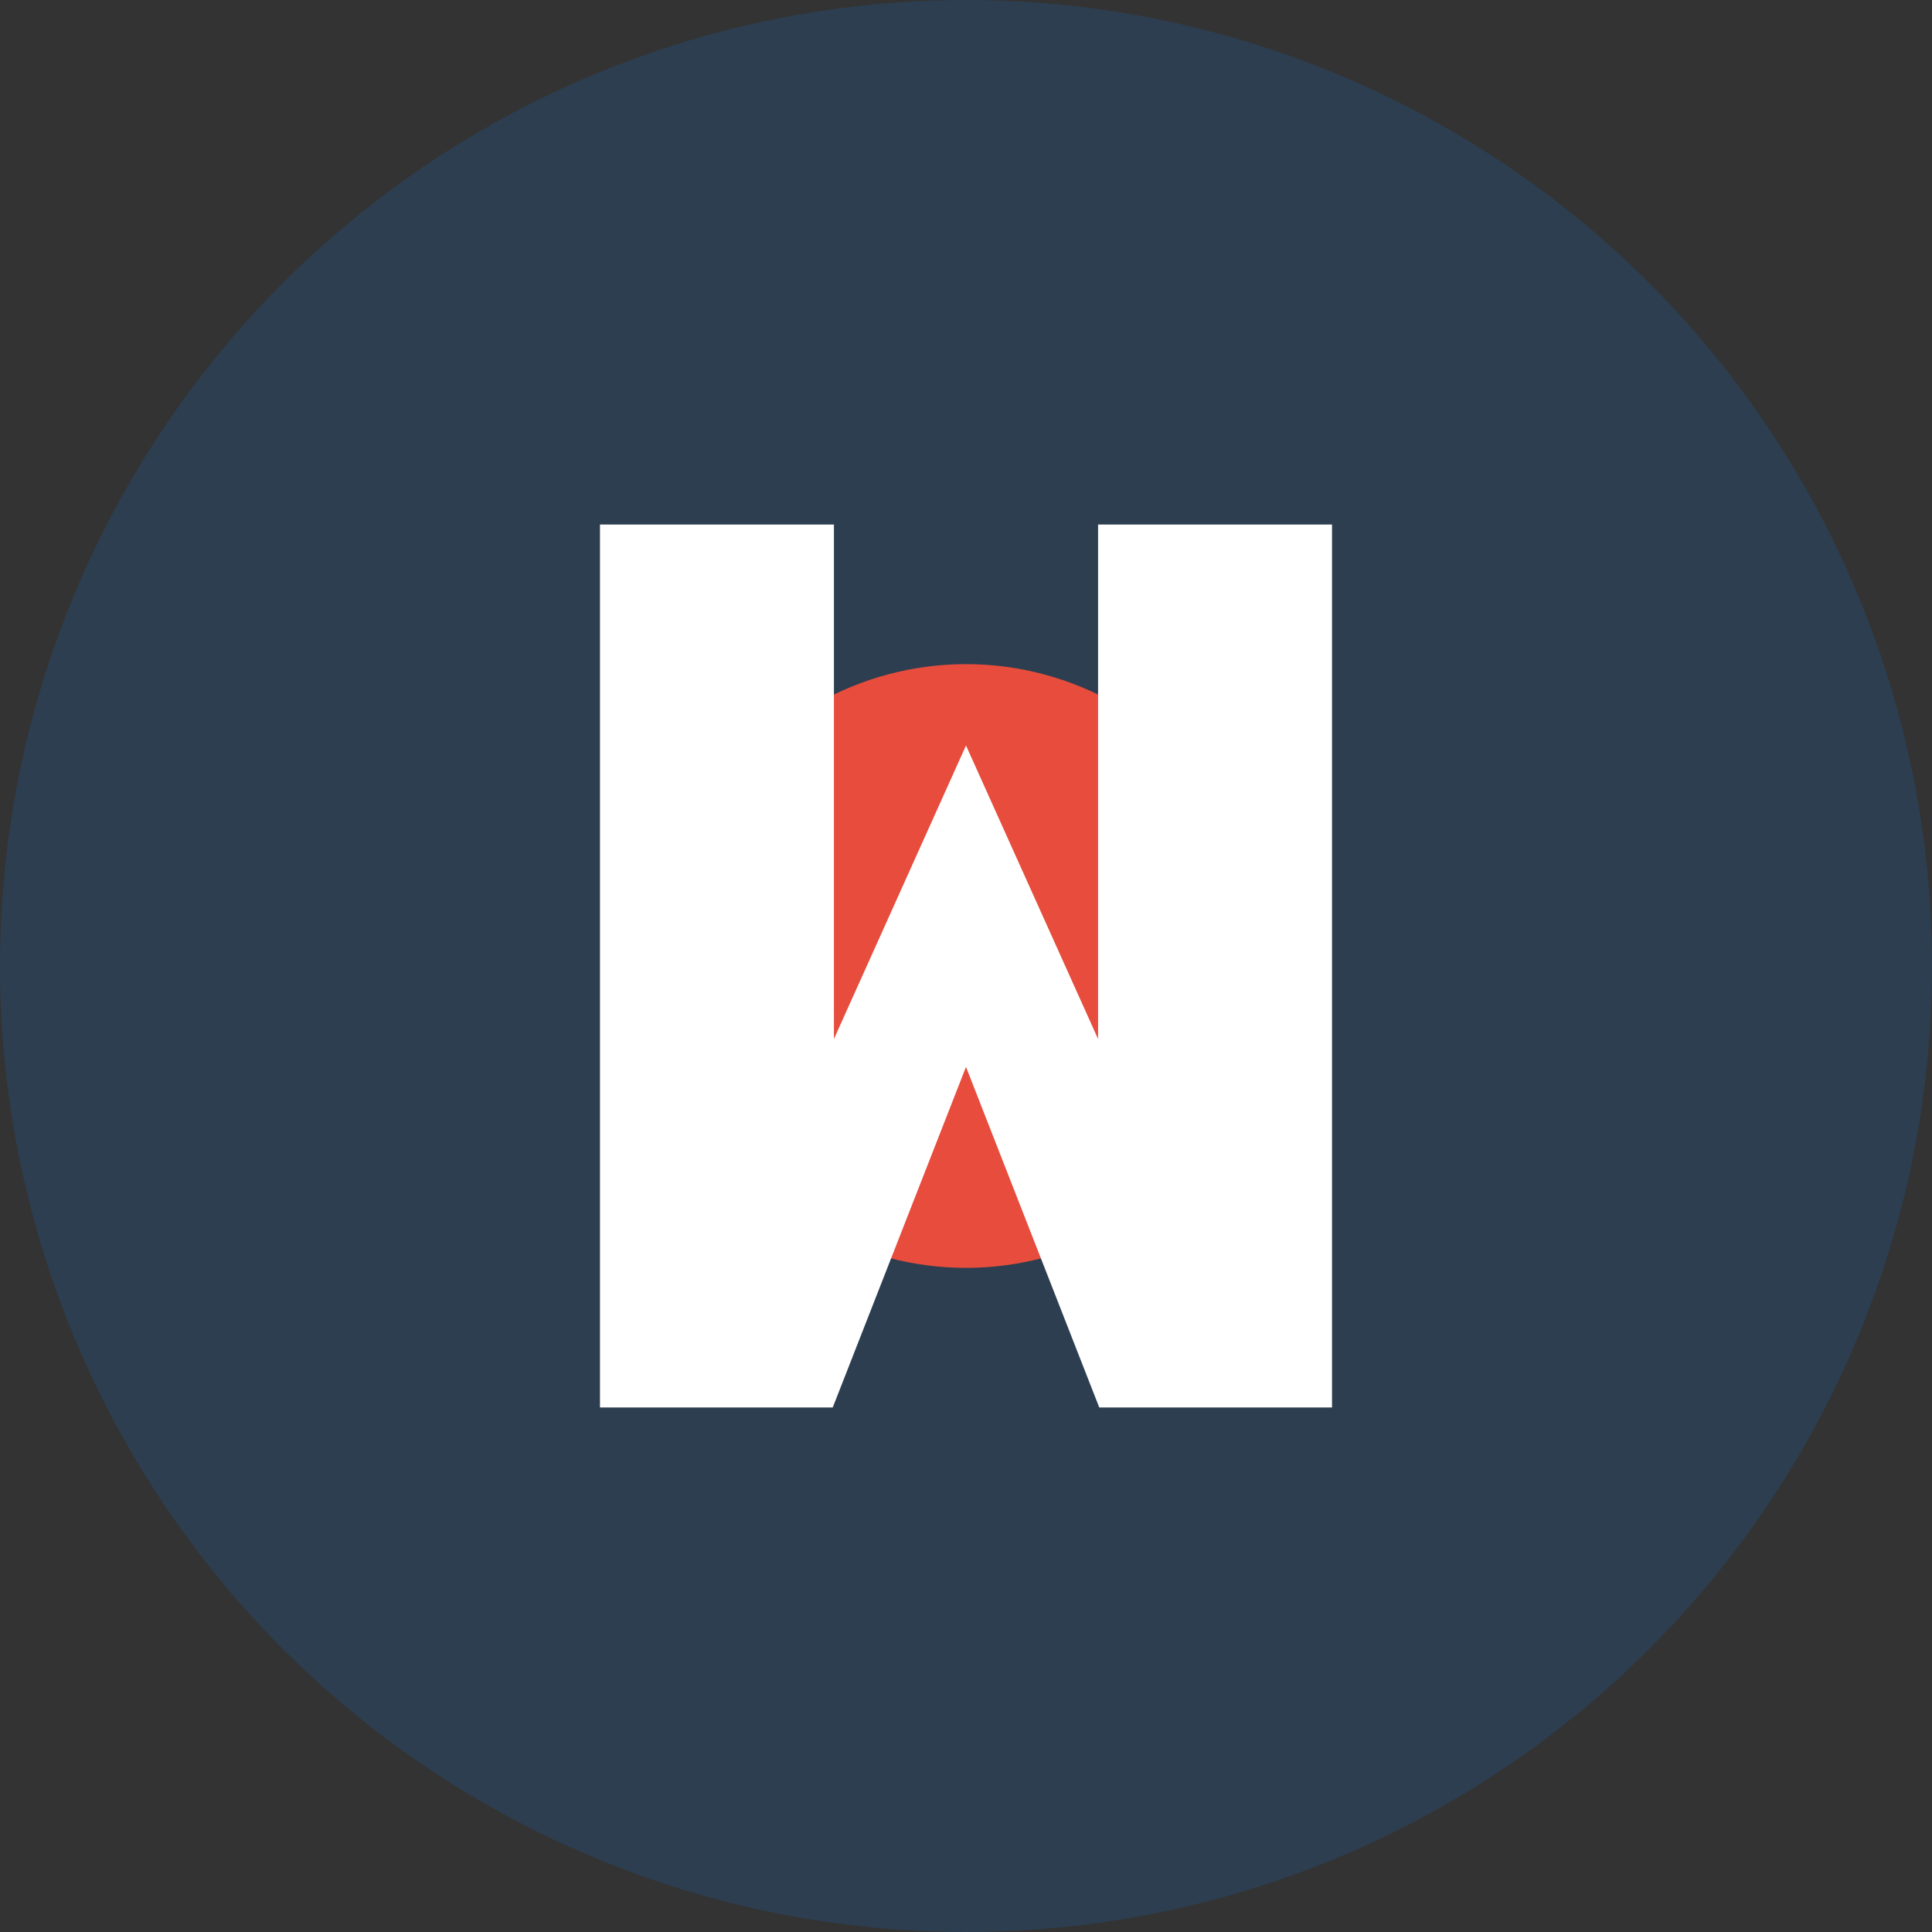 <?xml version="1.0" encoding="UTF-8" standalone="no"?>
<svg width="512" height="512" viewBox="0 0 512 512" xmlns="http://www.w3.org/2000/svg">
    <rect x="0" y="0" width="512" height="512" fill="#333333" stroke="none"/>
    <circle cx="256" cy="256" r="256" fill="#2c3e50"/>
    <circle cx="256" cy="256" r="80" fill="#e74c3c"/>
    <path d="M160 140 L160 372 L220 372 L256 280 L292 372 L352 372 L352 140 L292 140 L292 280 L256 200 L220 280 L220 140 Z" 
          fill="#ffffff" stroke="#ffffff" stroke-width="2"/>
</svg>